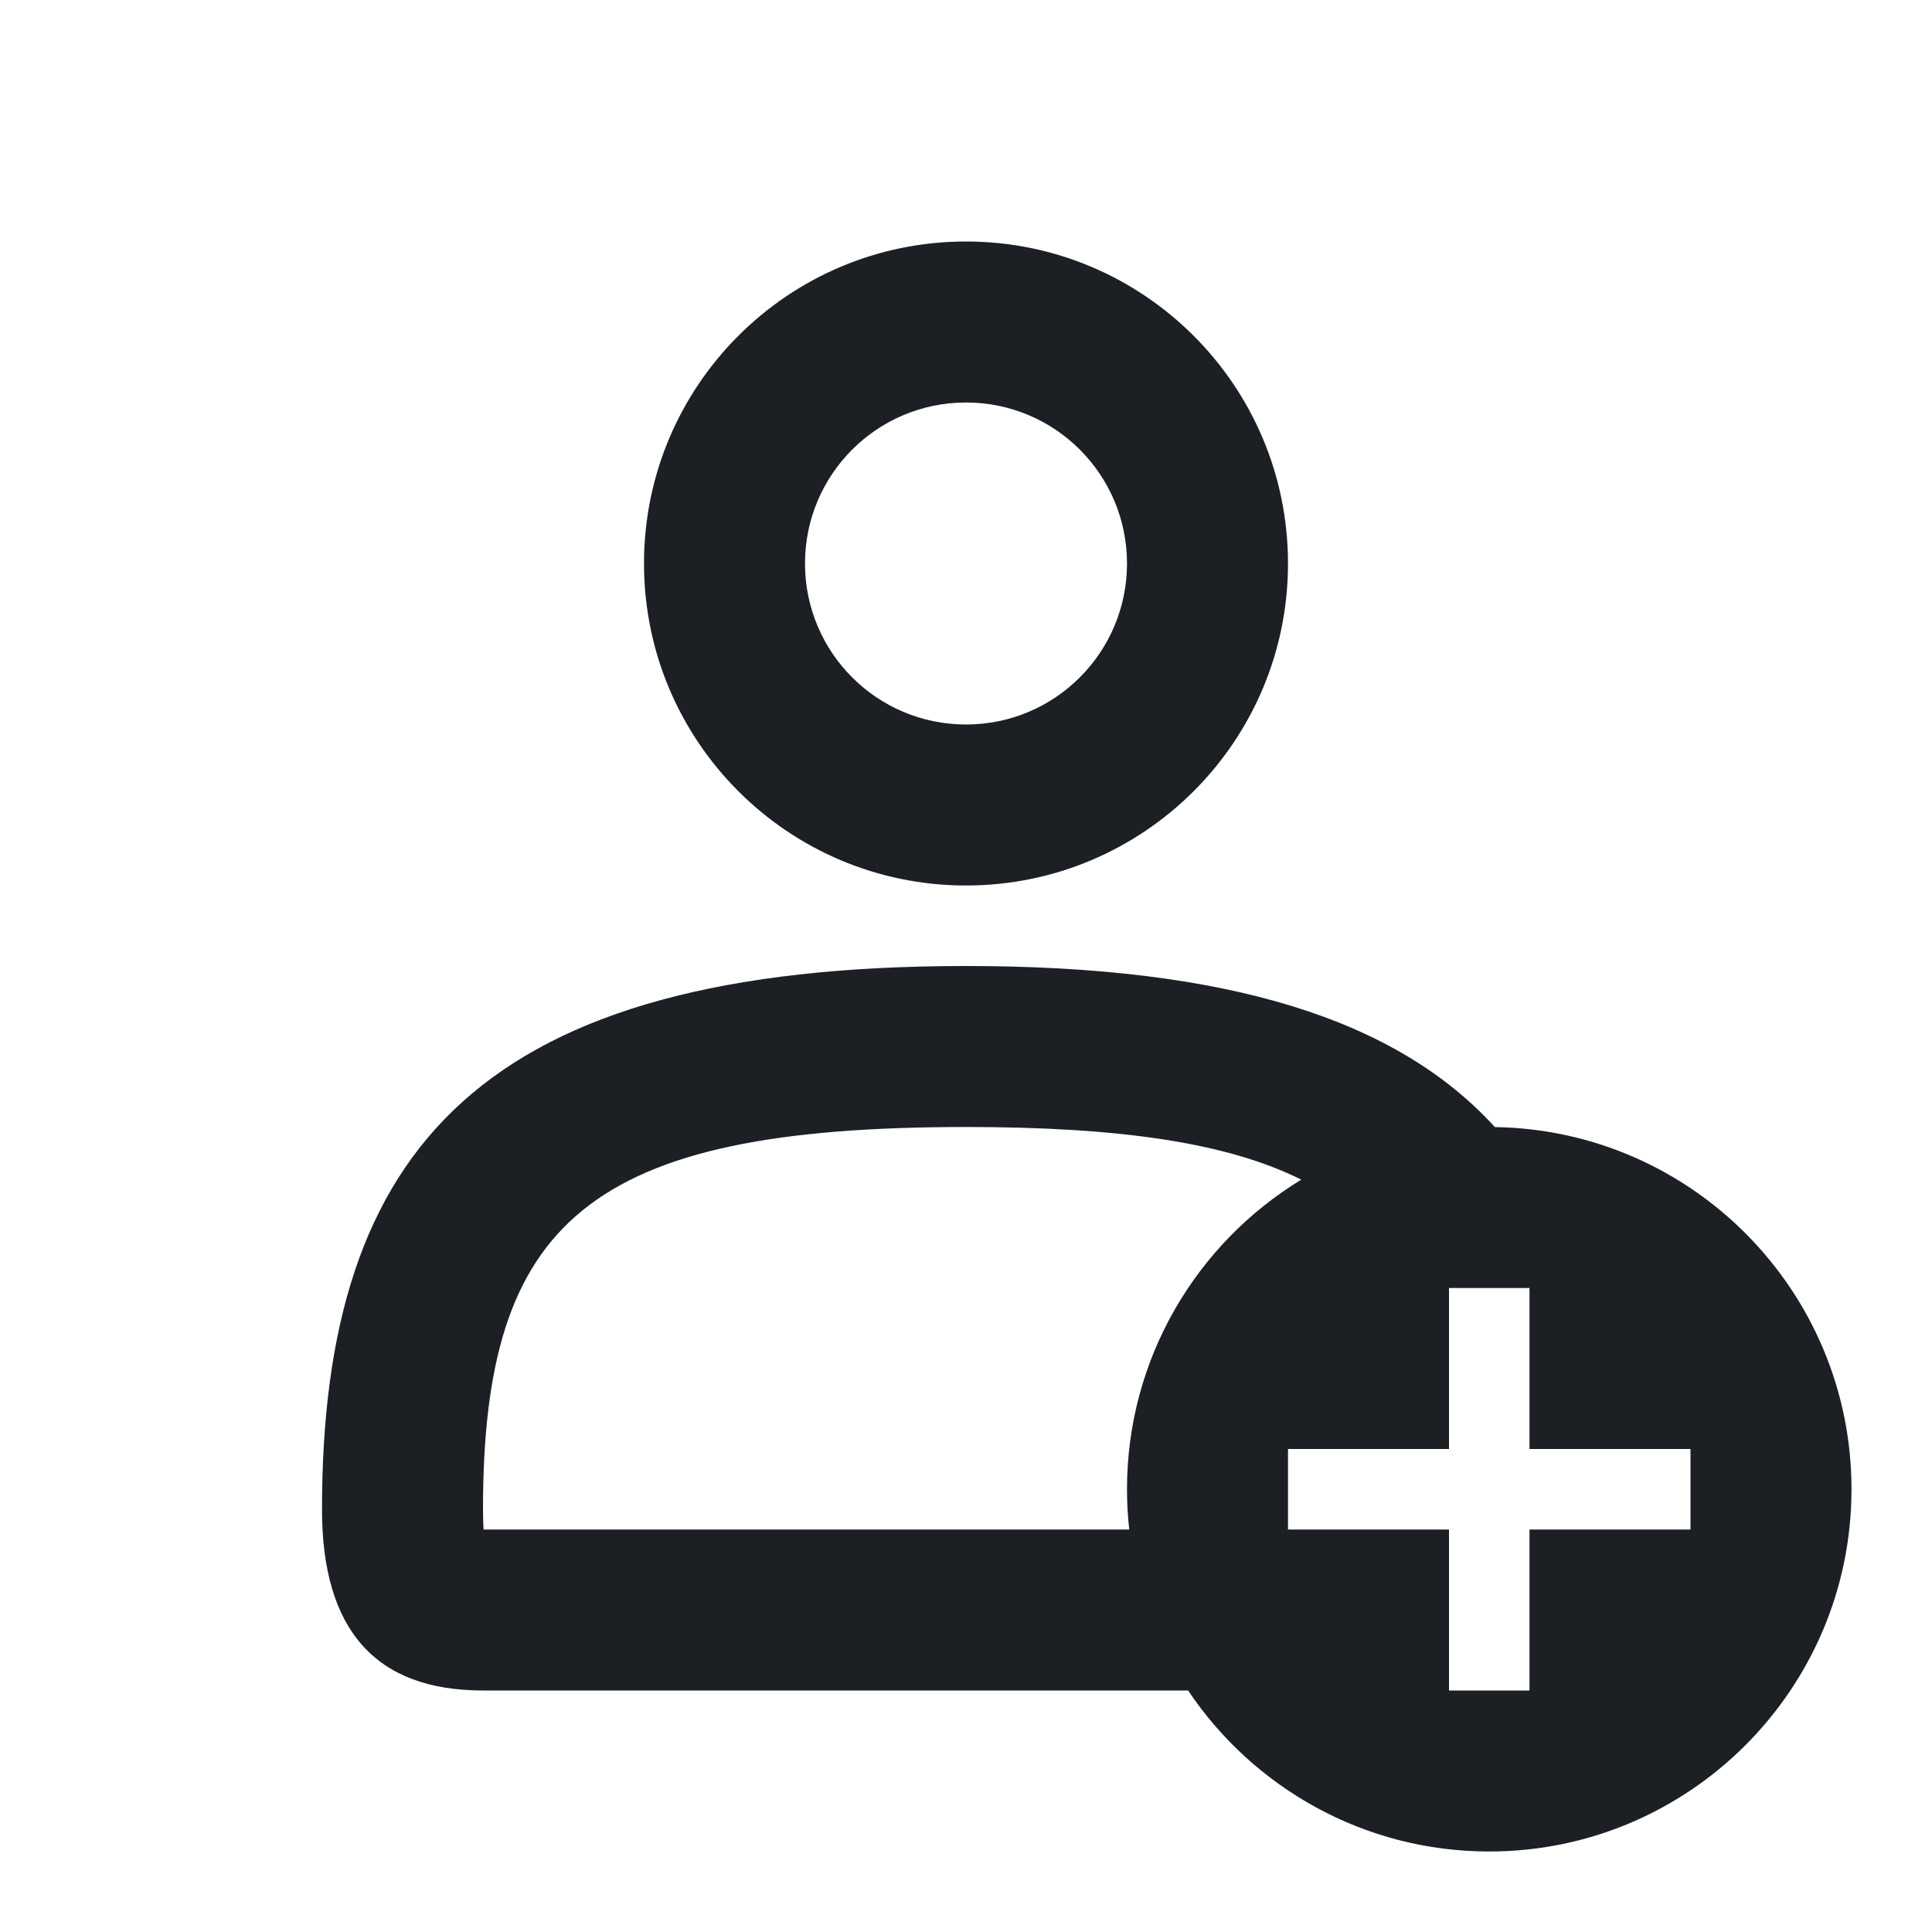 <svg xmlns="http://www.w3.org/2000/svg" xmlns:xlink="http://www.w3.org/1999/xlink" width="24" height="24" viewBox="0 0 24 24">
  <defs>
    <path id="user-groups-plus-a" d="M12,9 C13.105,9 14,8.105 14,7 C14,5.895 13.105,5 12,5 C10.895,5 10,5.895 10,7 C10,8.105 10.895,9 12,9 Z M18,18 L16,18 L16,19 L18,19 L18,21 L19,21 L19,19 L21,19 L21,18 L19,18 L19,16 L18,16 L18,18 Z M18.57,14.001 C21.023,14.038 23,16.043 23,18.5 C23,20.985 20.98,23 18.5,23 C16.941,23 15.567,22.205 14.759,21 L6,21 C4.667,21 4,20.25 4,18.75 C4,14.25 5.986,12 12,12 C15.274,12 17.354,12.667 18.57,14.001 Z M14.028,19 C14.009,18.836 14,18.669 14,18.5 C14,16.871 14.868,15.443 16.165,14.654 C15.238,14.191 13.895,14 12,14 C7.302,14 6,15.174 6,18.75 C6,18.859 6.004,18.941 6.007,19 L14.028,19 Z M12,11 C9.791,11 8,9.209 8,7 C8,4.791 9.791,3 12,3 C14.209,3 16,4.791 16,7 C16,9.209 14.209,11 12,11 Z"/>
  </defs>
  <g fill="none" fill-rule="evenodd">
    <rect width="24" height="24"/>
    <use fill="#1C2025" fill-rule="nonzero" xlink:href="#user-groups-plus-a"/>
  </g>
</svg>
